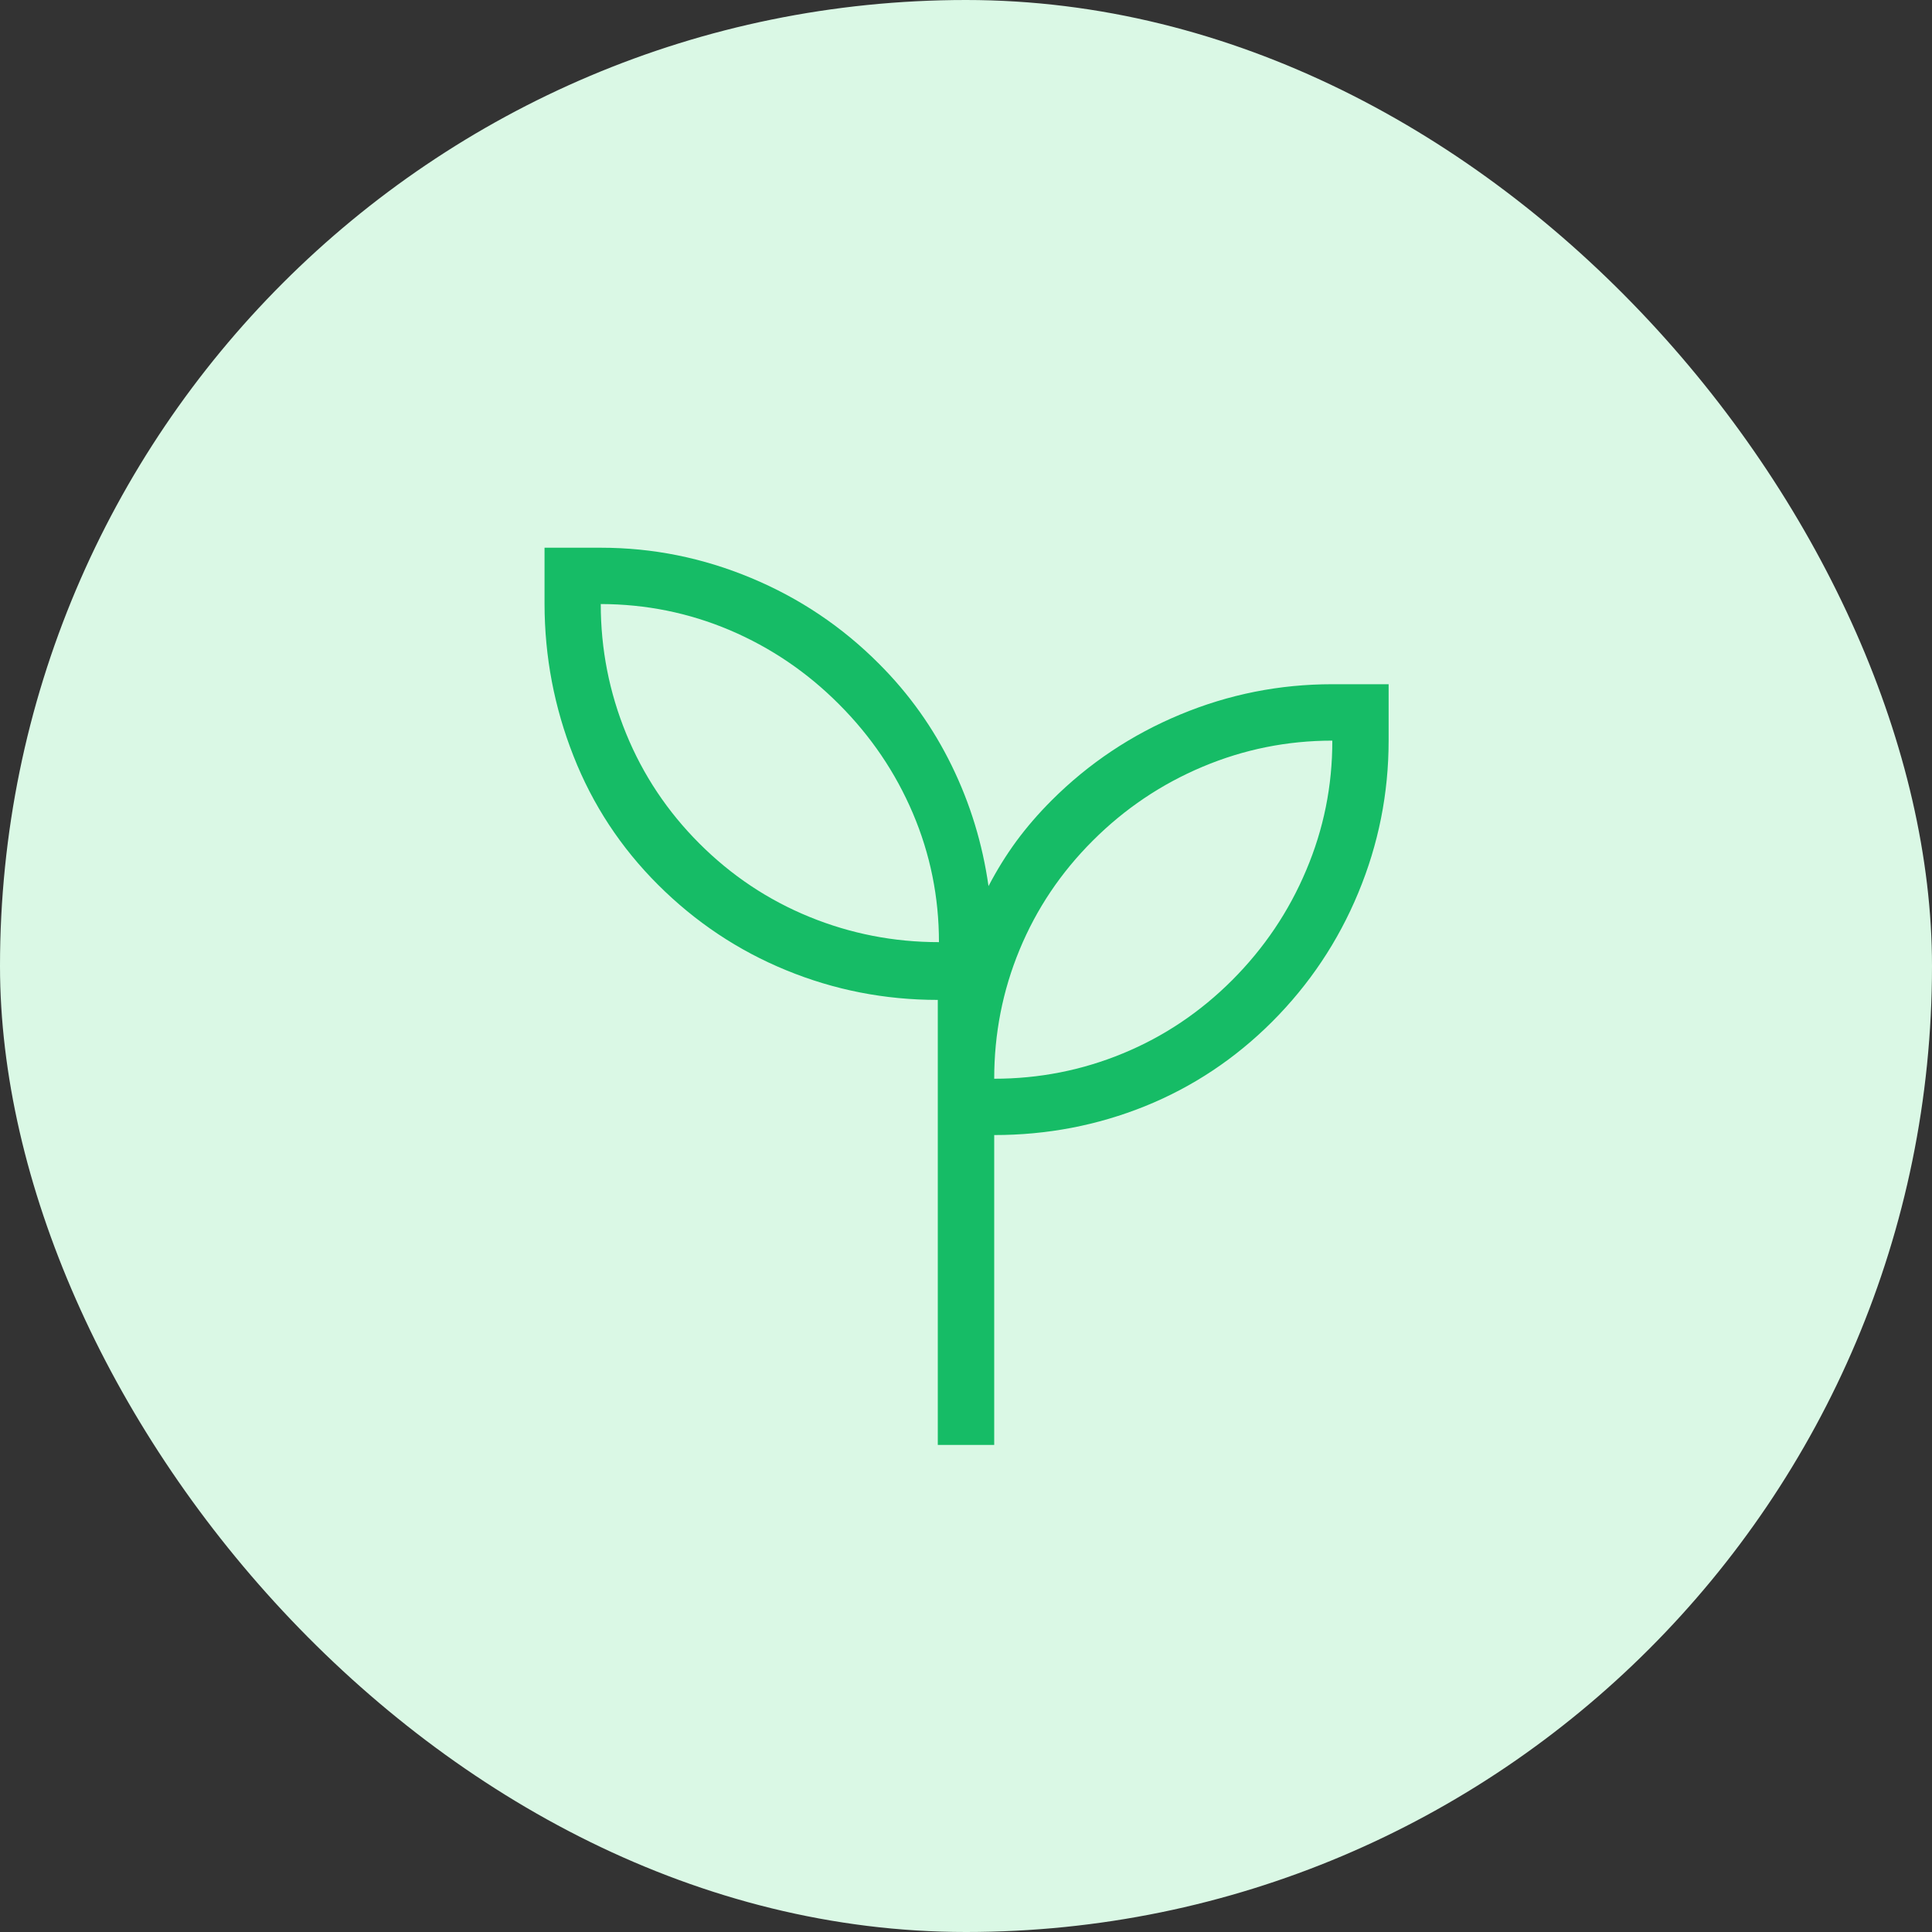 <svg width="20" height="20" viewBox="0 0 20 20" fill="none" xmlns="http://www.w3.org/2000/svg">
<rect x="0" y="0" width="20" height="20" fill="#333333" stroke="none"/>
<rect width="20" height="20" rx="10" fill="#DAF8E5"/>
<path d="M9.708 14.958V10.351C9.161 10.351 8.638 10.249 8.139 10.044C7.641 9.84 7.199 9.545 6.813 9.16C6.427 8.775 6.135 8.331 5.937 7.827C5.738 7.323 5.638 6.799 5.637 6.253V5.67H6.22C6.756 5.67 7.274 5.774 7.775 5.983C8.277 6.192 8.719 6.489 9.101 6.873C9.41 7.182 9.66 7.533 9.852 7.926C10.044 8.319 10.171 8.735 10.233 9.173C10.319 9.008 10.415 8.853 10.522 8.707C10.629 8.562 10.75 8.422 10.886 8.286C11.27 7.902 11.714 7.606 12.217 7.397C12.721 7.187 13.246 7.083 13.792 7.083H14.375V7.667C14.375 8.213 14.27 8.739 14.061 9.242C13.852 9.746 13.555 10.19 13.171 10.575C12.787 10.959 12.348 11.251 11.854 11.451C11.36 11.65 10.839 11.75 10.292 11.75V14.958H9.708ZM9.72 9.753C9.72 9.287 9.63 8.842 9.45 8.419C9.27 7.996 9.015 7.62 8.684 7.289C8.354 6.958 7.977 6.703 7.554 6.523C7.131 6.344 6.687 6.254 6.219 6.253C6.219 6.72 6.307 7.167 6.482 7.595C6.657 8.023 6.91 8.402 7.24 8.732C7.571 9.063 7.95 9.316 8.378 9.491C8.806 9.666 9.253 9.753 9.719 9.753M10.292 11.167C10.758 11.167 11.203 11.079 11.626 10.904C12.05 10.729 12.426 10.476 12.756 10.146C13.086 9.815 13.342 9.436 13.522 9.008C13.703 8.581 13.793 8.133 13.792 7.667C13.325 7.667 12.878 7.757 12.45 7.937C12.022 8.117 11.643 8.372 11.313 8.702C10.982 9.032 10.729 9.409 10.554 9.833C10.379 10.256 10.292 10.701 10.292 11.167Z" fill="#16BC66"/>
</svg>
